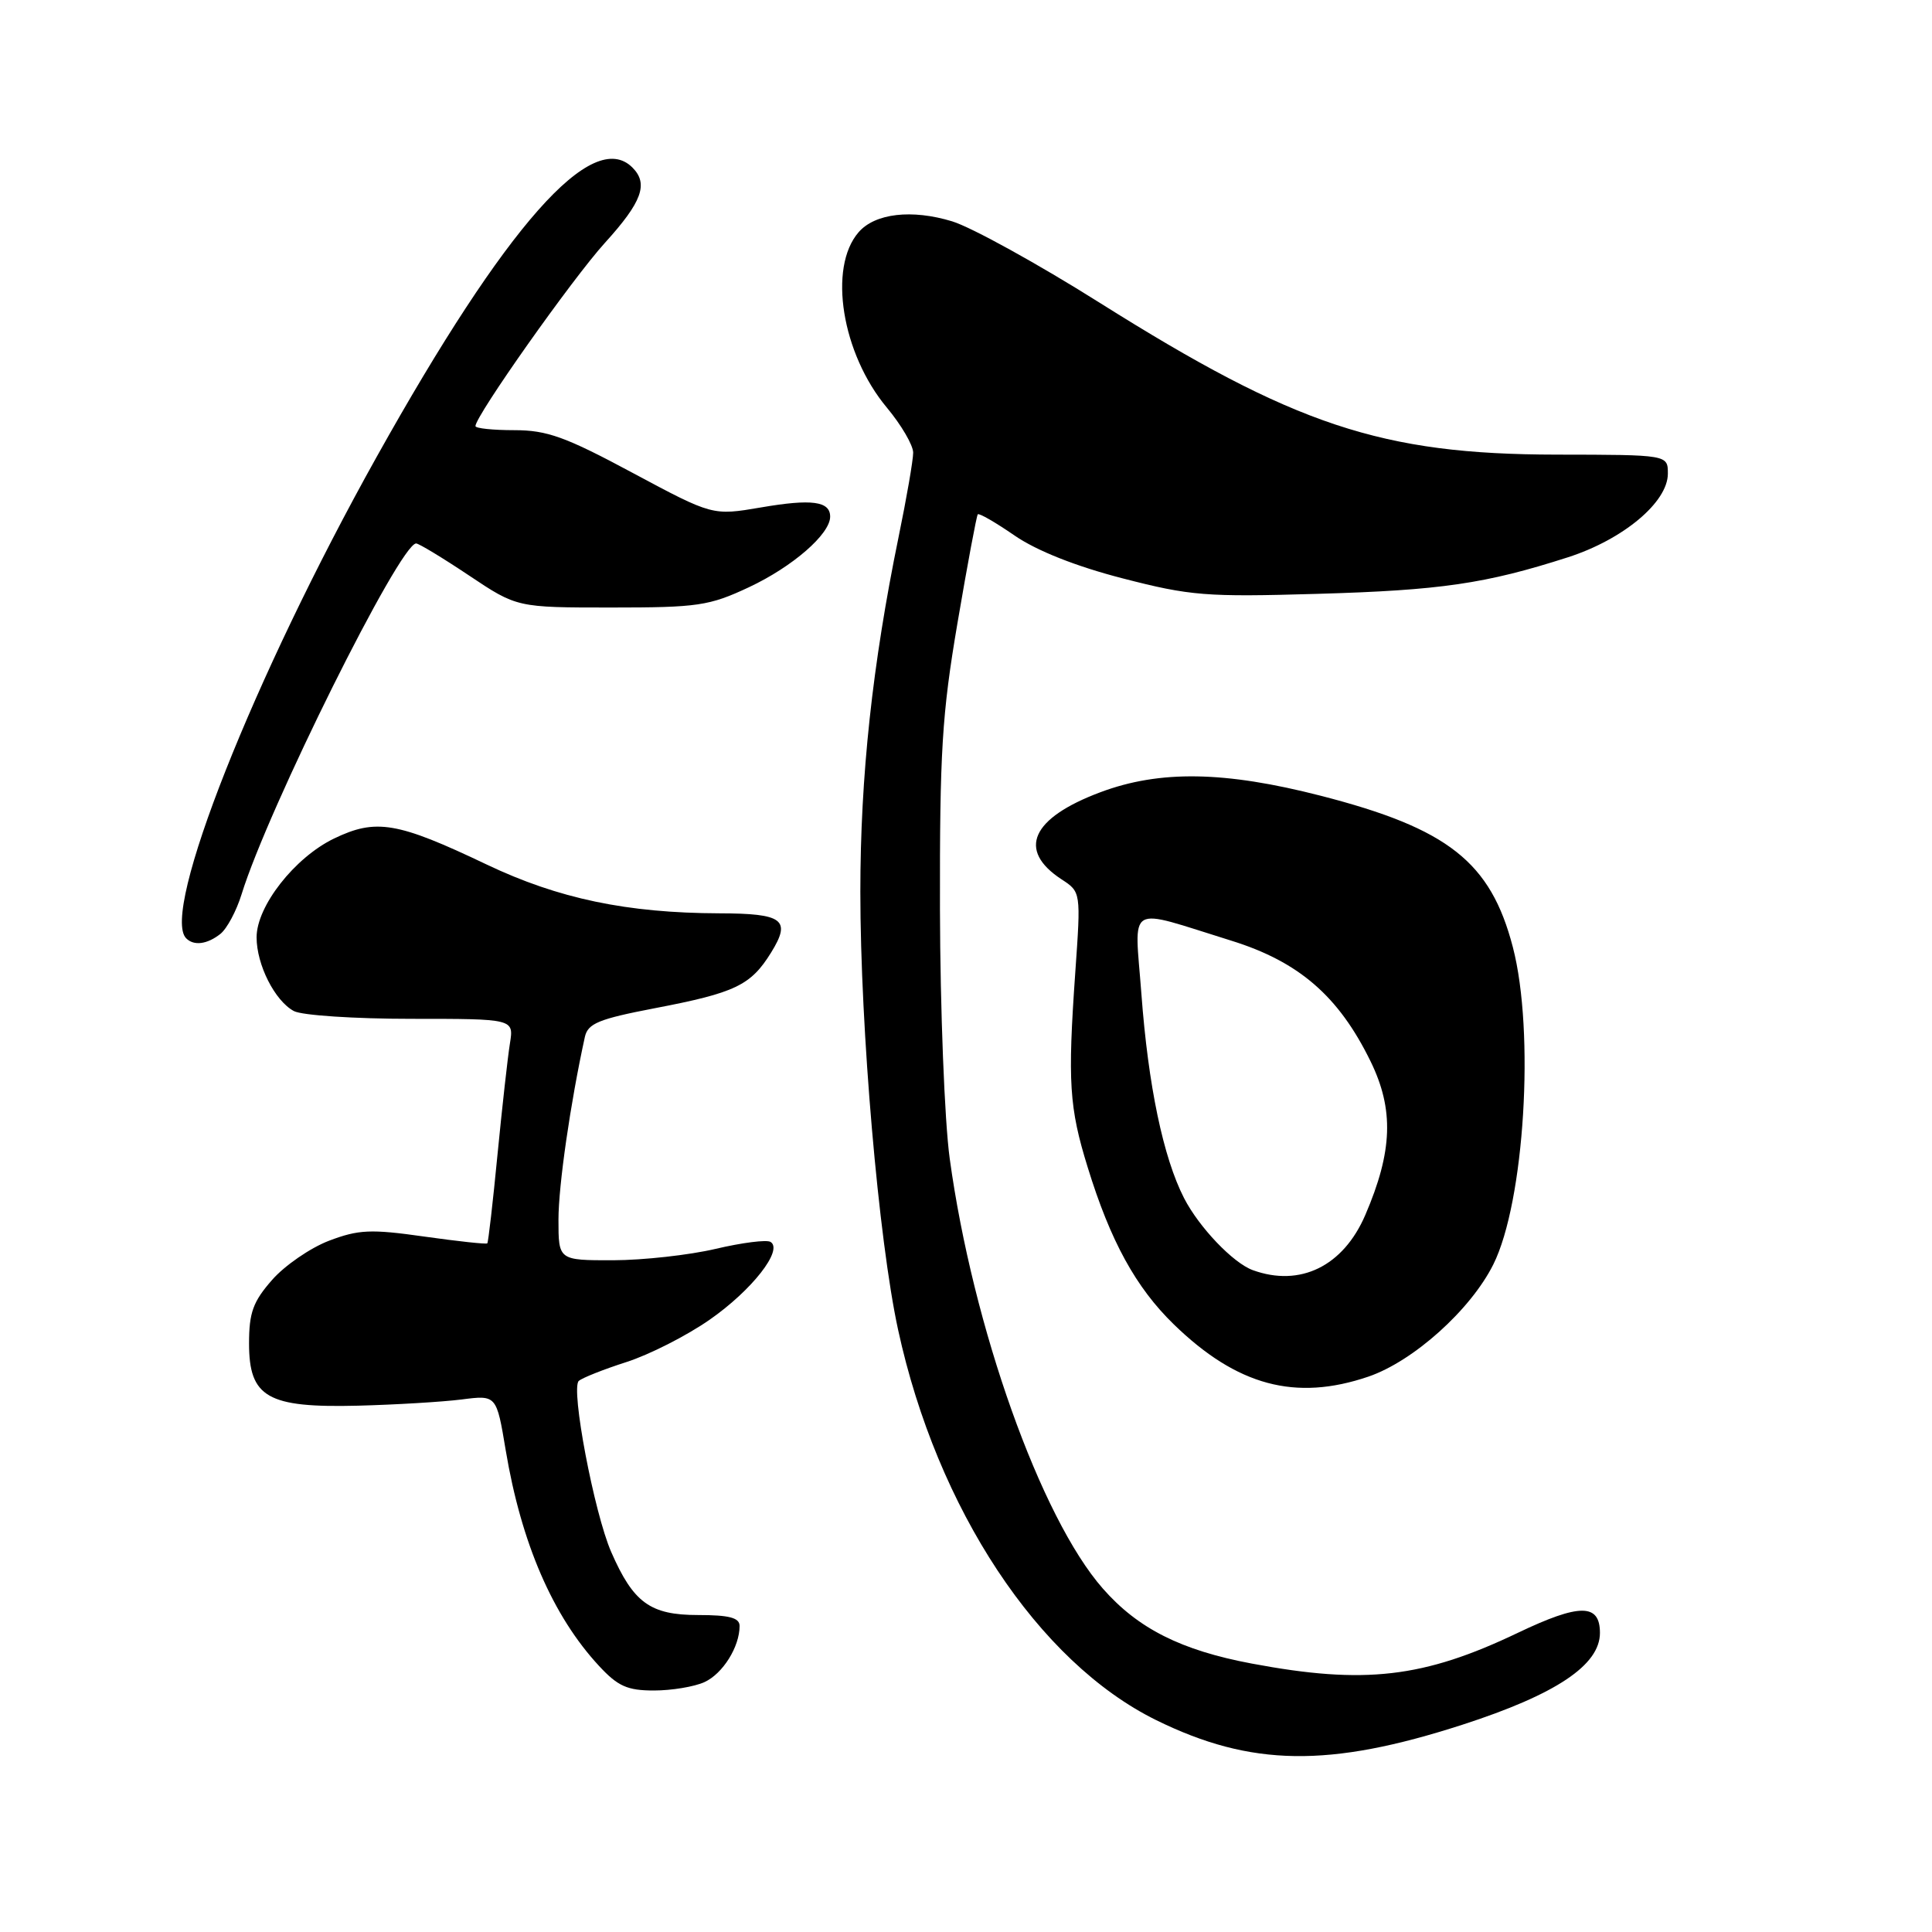 <?xml version="1.0" encoding="UTF-8" standalone="no"?>
<!DOCTYPE svg PUBLIC "-//W3C//DTD SVG 1.1//EN" "http://www.w3.org/Graphics/SVG/1.1/DTD/svg11.dtd" >
<svg xmlns="http://www.w3.org/2000/svg" xmlns:xlink="http://www.w3.org/1999/xlink" version="1.1" viewBox="0 0 256 256">
 <g >
 <path fill="currentColor"
d=" M 193.79 228.53 C 206.18 224.52 212.00 220.63 212.00 216.37 C 212.00 212.45 209.31 212.45 201.14 216.35 C 188.62 222.34 180.81 223.24 165.86 220.43 C 156.49 218.67 150.78 215.79 146.13 210.49 C 137.90 201.12 128.90 175.85 125.84 153.50 C 125.16 148.55 124.58 133.70 124.55 120.50 C 124.51 99.65 124.81 94.66 126.88 82.50 C 128.19 74.80 129.40 68.34 129.56 68.15 C 129.73 67.96 131.93 69.23 134.45 70.97 C 137.38 72.98 142.56 75.04 148.77 76.64 C 157.72 78.95 159.79 79.12 174.50 78.69 C 190.92 78.22 196.85 77.35 207.77 73.84 C 215.09 71.48 221.00 66.54 221.00 62.76 C 221.00 60.26 221.00 60.26 206.25 60.24 C 183.05 60.21 171.58 56.39 145.67 40.09 C 137.52 34.96 128.74 30.12 126.17 29.33 C 120.82 27.70 115.95 28.26 113.77 30.77 C 109.70 35.46 111.54 46.86 117.52 54.02 C 119.43 56.31 121.00 59.00 121.00 59.98 C 121.00 60.97 120.13 65.99 119.07 71.14 C 115.60 88.04 114.00 102.83 114.00 118.16 C 114.00 136.33 116.41 164.26 119.00 176.19 C 124.16 199.96 137.57 220.23 153.21 227.93 C 165.76 234.10 176.10 234.25 193.79 228.53 Z  M 93.34 222.89 C 95.77 221.78 98.00 218.22 98.00 215.45 C 98.00 214.36 96.64 214.00 92.50 214.00 C 86.16 214.00 83.93 212.38 80.99 205.65 C 78.73 200.47 75.60 183.97 76.69 182.98 C 77.14 182.58 79.97 181.45 83.00 180.48 C 86.03 179.51 90.99 176.99 94.03 174.87 C 99.63 170.97 103.82 165.62 102.10 164.56 C 101.59 164.24 98.32 164.66 94.83 165.48 C 91.35 166.30 85.24 166.98 81.25 166.99 C 74.00 167.00 74.00 167.00 74.00 161.61 C 74.00 157.09 75.58 146.14 77.50 137.39 C 77.90 135.61 79.34 135.02 86.73 133.60 C 97.45 131.55 99.48 130.57 102.18 126.21 C 104.87 121.86 103.78 121.04 95.32 121.02 C 83.08 120.98 74.00 119.08 64.50 114.56 C 52.63 108.90 49.82 108.43 44.24 111.12 C 39.04 113.64 34.00 120.07 34.00 124.20 C 34.00 127.84 36.42 132.62 38.94 133.97 C 40.00 134.54 46.99 135.00 54.48 135.00 C 68.09 135.00 68.09 135.00 67.57 138.25 C 67.28 140.04 66.54 146.68 65.92 153.00 C 65.31 159.32 64.70 164.61 64.57 164.75 C 64.44 164.89 60.68 164.48 56.21 163.85 C 49.11 162.84 47.51 162.92 43.58 164.41 C 41.11 165.36 37.72 167.69 36.05 169.60 C 33.53 172.47 33.00 173.93 33.00 178.01 C 33.00 185.16 35.44 186.56 47.44 186.26 C 52.42 186.13 58.59 185.76 61.15 185.44 C 65.79 184.84 65.79 184.84 67.01 192.17 C 69.07 204.48 73.25 214.14 79.38 220.75 C 81.87 223.44 83.13 224.00 86.65 224.00 C 88.99 224.00 92.00 223.50 93.34 222.89 Z  M 181.32 182.41 C 187.28 180.37 194.86 173.57 197.87 167.55 C 202.00 159.28 203.39 136.74 200.46 125.50 C 197.52 114.21 191.89 109.78 175.00 105.44 C 162.27 102.17 153.67 102.03 145.82 104.97 C 136.65 108.40 134.75 112.64 140.65 116.51 C 143.23 118.19 143.23 118.19 142.48 128.85 C 141.46 143.38 141.67 146.74 144.12 154.66 C 147.14 164.46 150.50 170.59 155.54 175.49 C 163.91 183.62 171.65 185.70 181.32 182.41 Z  M 29.20 123.75 C 30.07 123.06 31.33 120.70 32.01 118.50 C 35.52 107.14 52.97 72.05 55.14 72.01 C 55.49 72.01 58.64 73.91 62.14 76.25 C 68.50 80.50 68.50 80.50 81.00 80.50 C 92.48 80.50 93.97 80.28 99.24 77.81 C 105.02 75.10 110.00 70.77 110.00 68.46 C 110.00 66.41 107.56 66.08 100.82 67.24 C 94.42 68.33 94.42 68.33 83.85 62.67 C 74.93 57.88 72.49 57.00 68.14 57.00 C 65.32 57.00 63.00 56.76 63.00 56.46 C 63.00 55.11 75.83 36.94 80.16 32.17 C 85.08 26.75 85.95 24.35 83.80 22.20 C 78.50 16.90 67.07 29.82 49.93 60.50 C 33.61 89.71 21.26 120.92 24.67 124.33 C 25.69 125.36 27.45 125.13 29.20 123.75 Z  M 166.00 168.30 C 163.39 167.35 158.89 162.63 156.90 158.77 C 154.14 153.40 152.14 143.84 151.24 131.68 C 150.33 119.48 149.03 120.26 163.14 124.64 C 172.12 127.43 177.38 131.99 181.60 140.62 C 184.73 147.01 184.54 152.55 180.91 160.99 C 177.99 167.78 172.28 170.58 166.00 168.30 Z "/>
</g>
</svg>